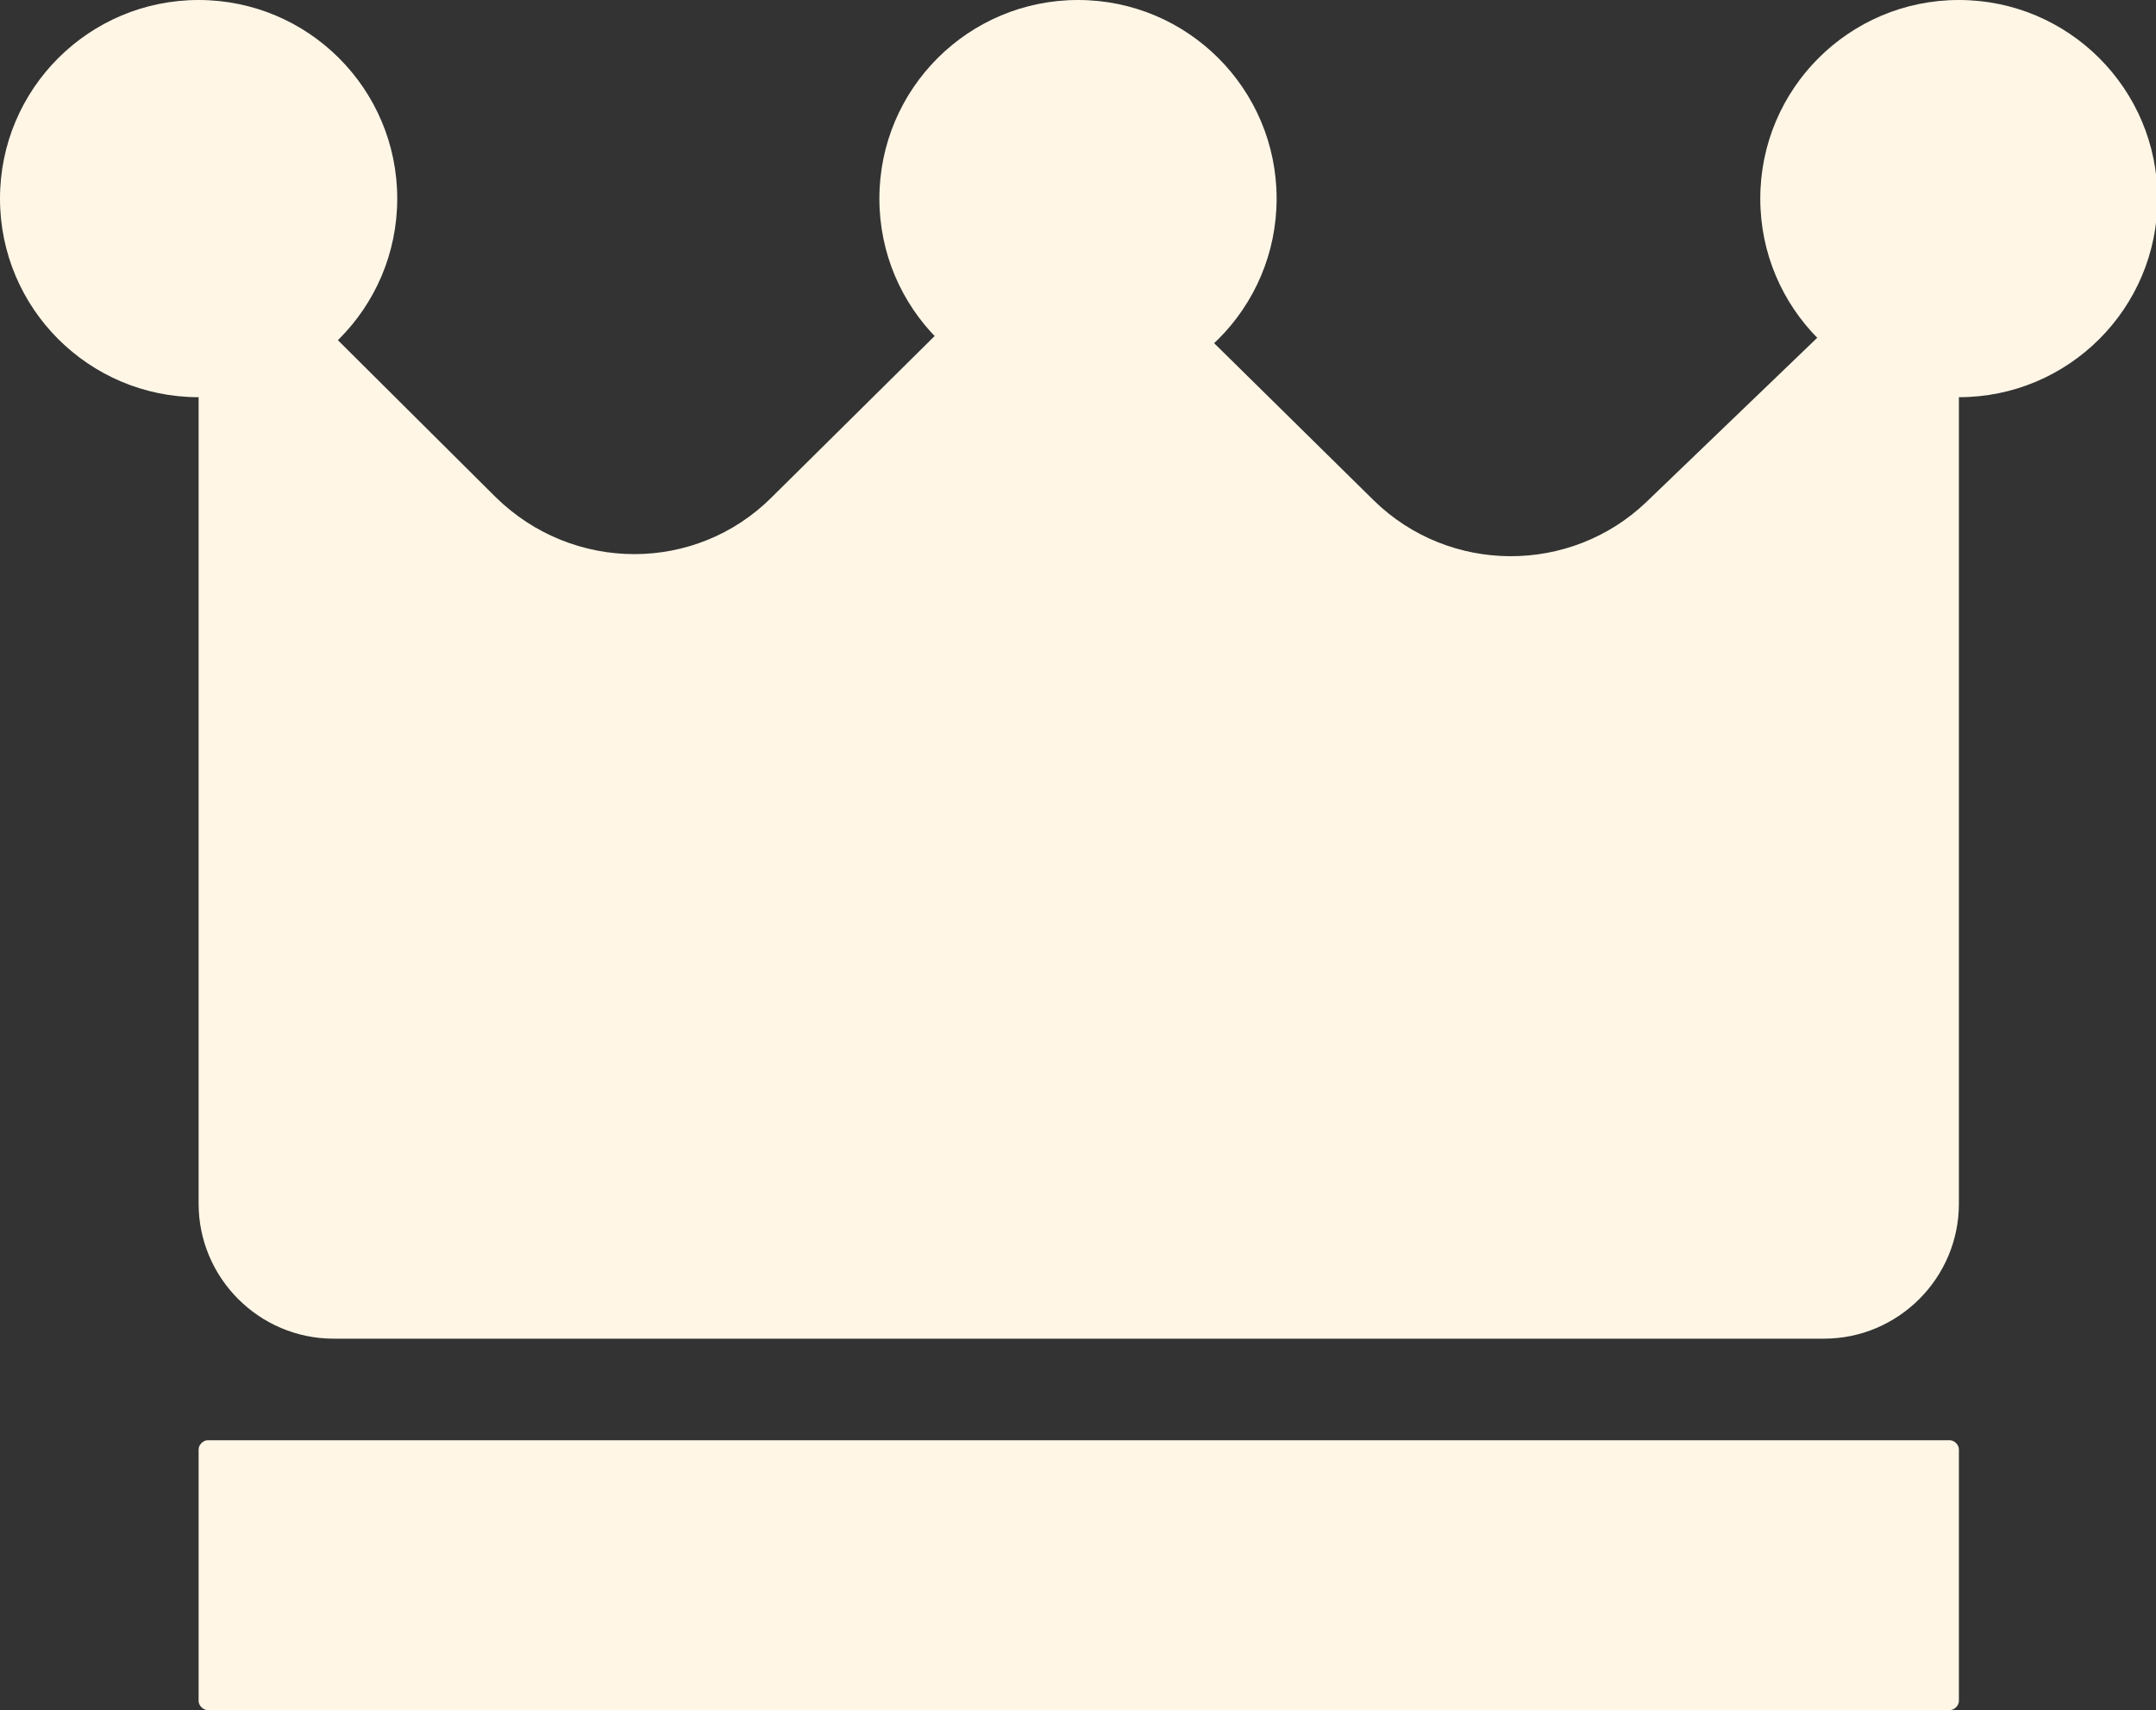 <?xml version="1.0" encoding="utf-8"?>
<!-- Generator: Adobe Illustrator 18.1.0, SVG Export Plug-In . SVG Version: 6.00 Build 0)  -->
<svg version="1.1" id="Calque_1" xmlns="http://www.w3.org/2000/svg" xmlns:xlink="http://www.w3.org/1999/xlink" x="0px" y="0px"
	 viewBox="0 0 142.2 112.8" enable-background="new 0 0 142.2 112.8" xml:space="preserve">
<rect x="0" y="0" width="142.2" height="112.8" fill="#333333" stroke="none"/>
<g>
	<path fill="#FFF6E6" d="M128.6,95H13.7c-0.3,0-0.6,0.3-0.6,0.6l0,16.6c0,0.3,0.3,0.6,0.6,0.6h114.9c0.3,0,0.6-0.3,0.6-0.6V95.6
		C129.2,95.3,128.9,95,128.6,95z"/>
	<path fill="#FFF6E6" d="M90.6,33L70.6,13.3L50.9,32.8c-5,5-13.1,5-18.2,0L13.1,13.3v66.1c0,4.9,4,8.9,8.9,8.9h98.3
		c4.9,0,8.9-4,8.9-8.9V13.3l-20.6,19.8C103.6,37.9,95.6,37.9,90.6,33z"/>
	<circle fill="#FFF6E6" cx="13.1" cy="13.1" r="13.1"/>
	<circle fill="#FFF6E6" cx="71.1" cy="13.1" r="13.1"/>
	<circle fill="#FFF6E6" cx="129.2" cy="13.1" r="13.1"/>
</g>
</svg>
